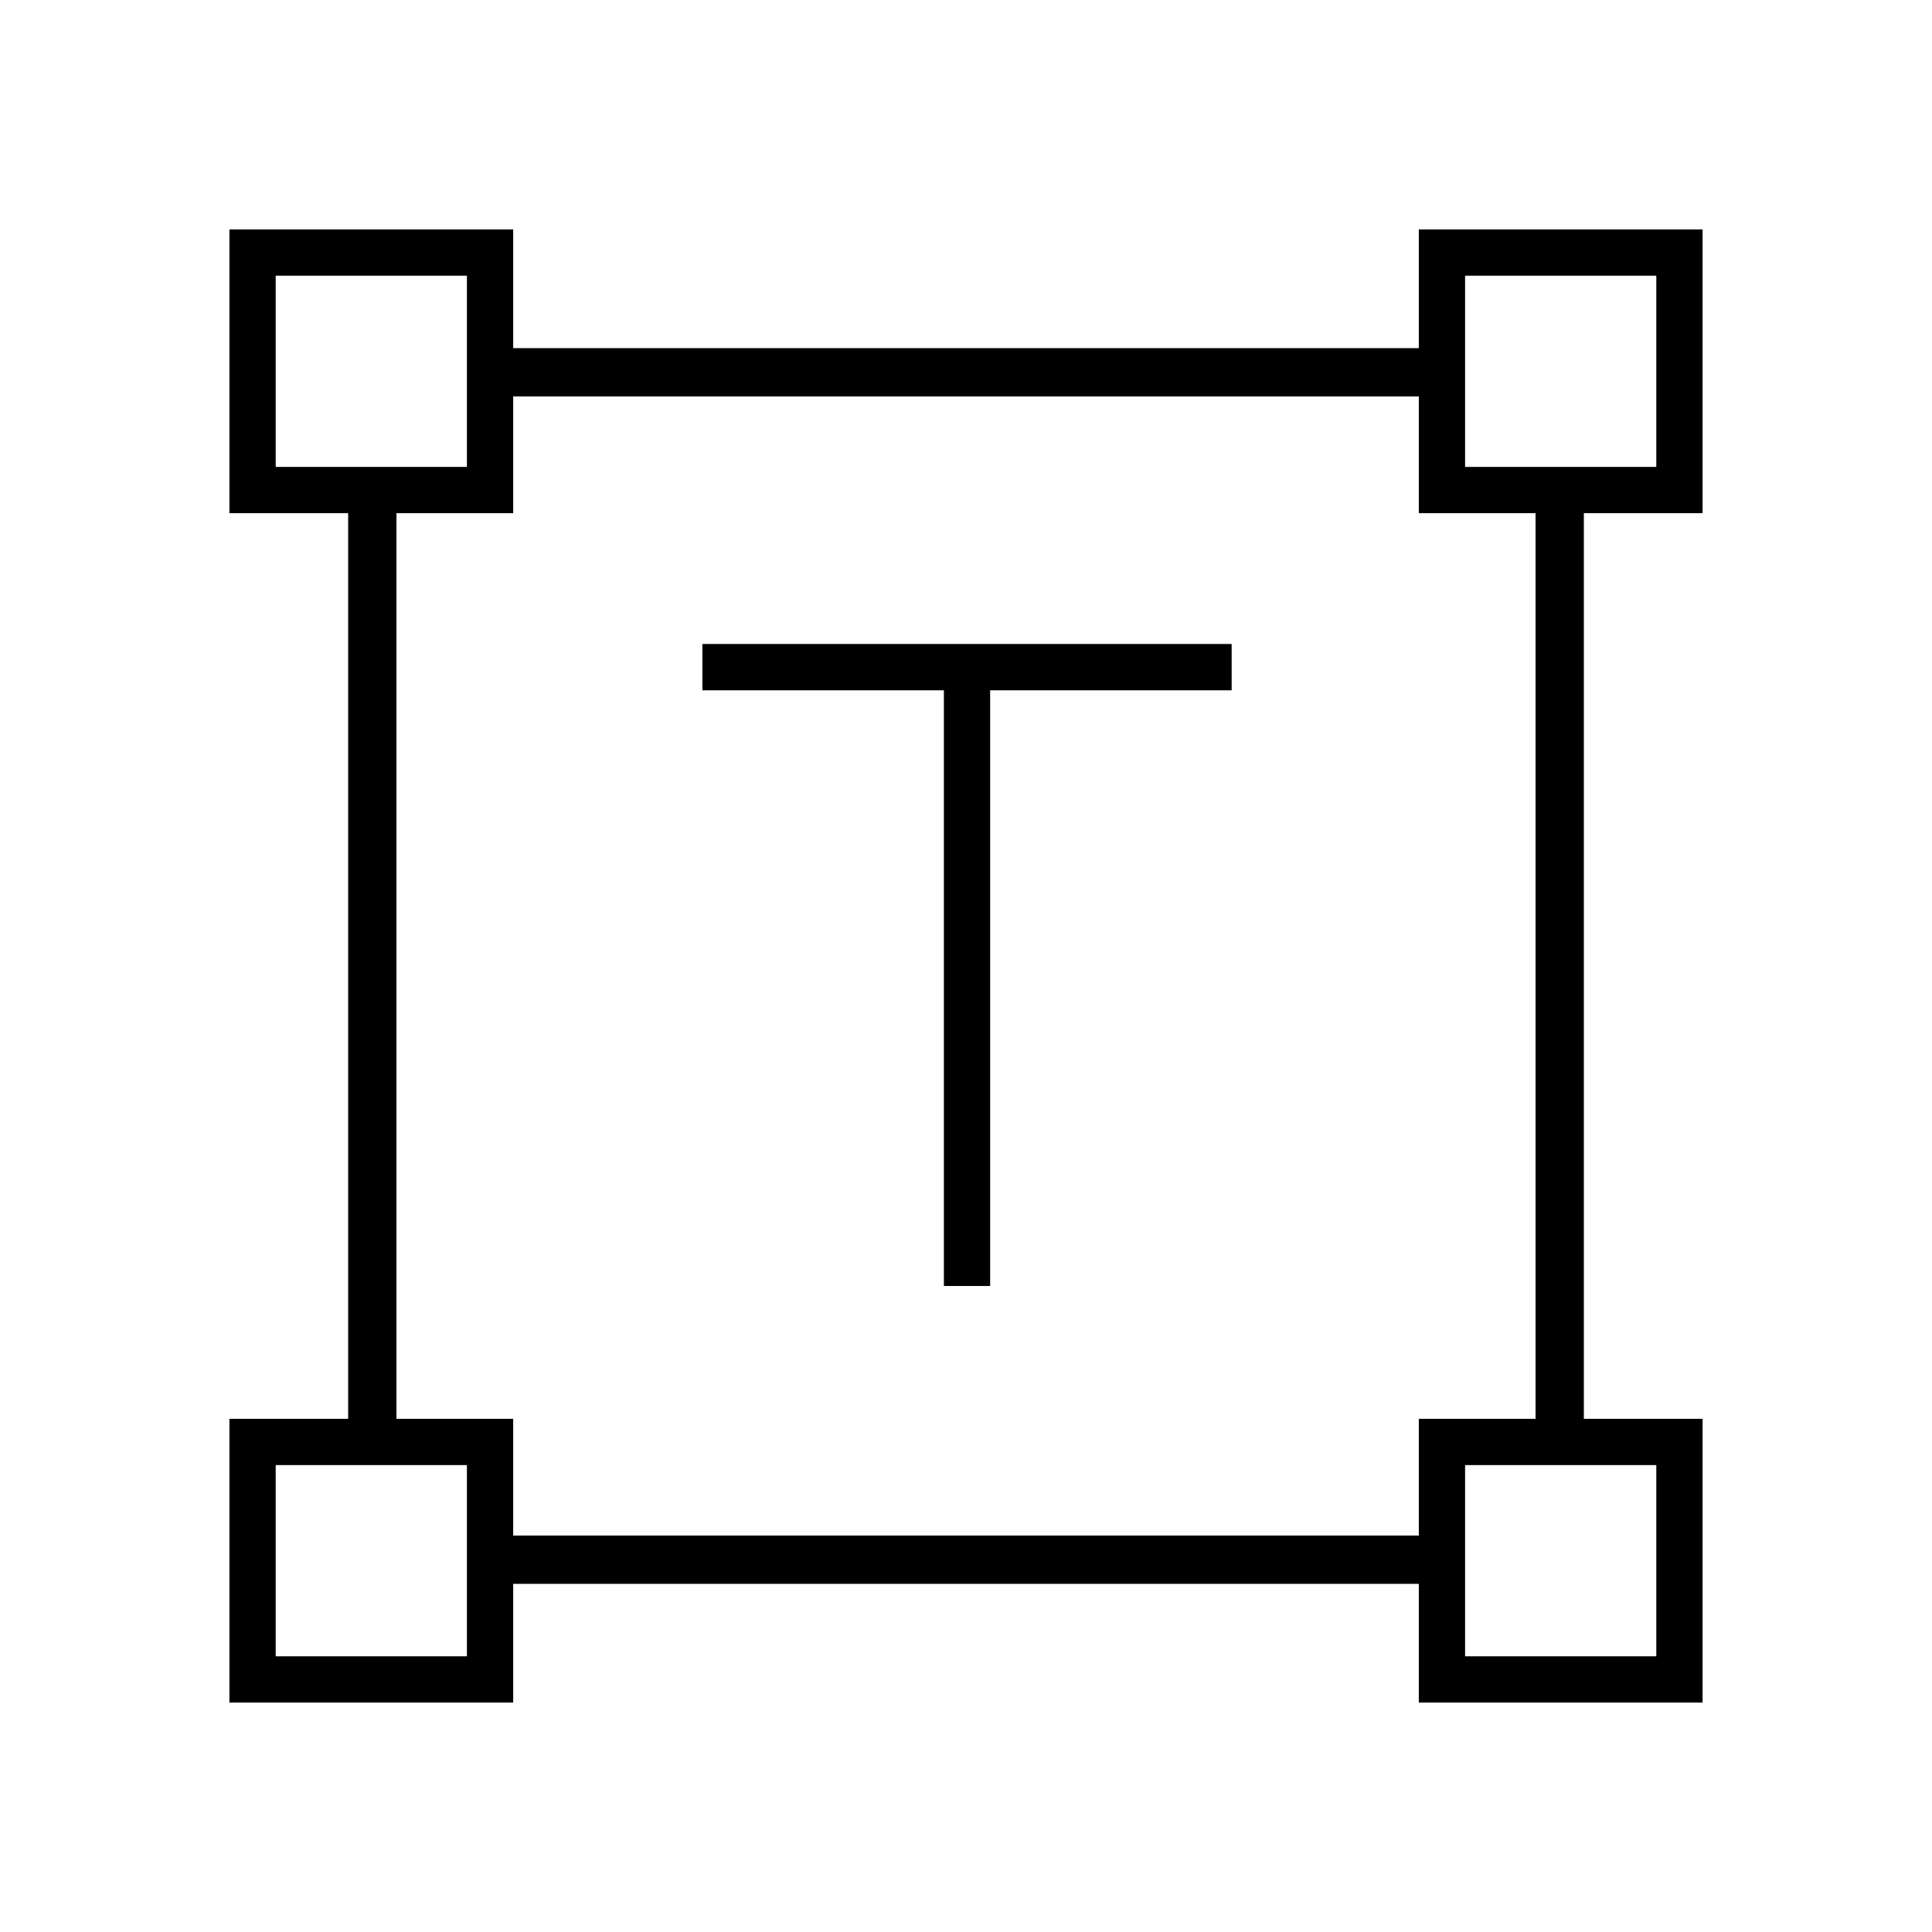 <svg xmlns="http://www.w3.org/2000/svg" height="40" width="40"><path d="M19.542 26.625V14.292h-5v-.959H25.5v.959h-5v12.333ZM4.75 35.25v-5.875h2.458v-18.75H4.75V4.75h5.875v2.458h18.75V4.75h5.875v5.875h-2.458v18.75h2.458v5.875h-5.875v-2.458h-18.75v2.458Zm5.875-3.458h18.75v-2.417h2.417v-18.75h-2.417V8.208h-18.75v2.417H8.208v18.75h2.417ZM5.708 9.667h3.959V5.708H5.708Zm24.625 0h3.959V5.708h-3.959Zm0 24.625h3.959v-3.959h-3.959Zm-24.625 0h3.959v-3.959H5.708ZM30.333 9.667Zm0 20.666Zm-20.666 0Zm0-20.666Z"/></svg>